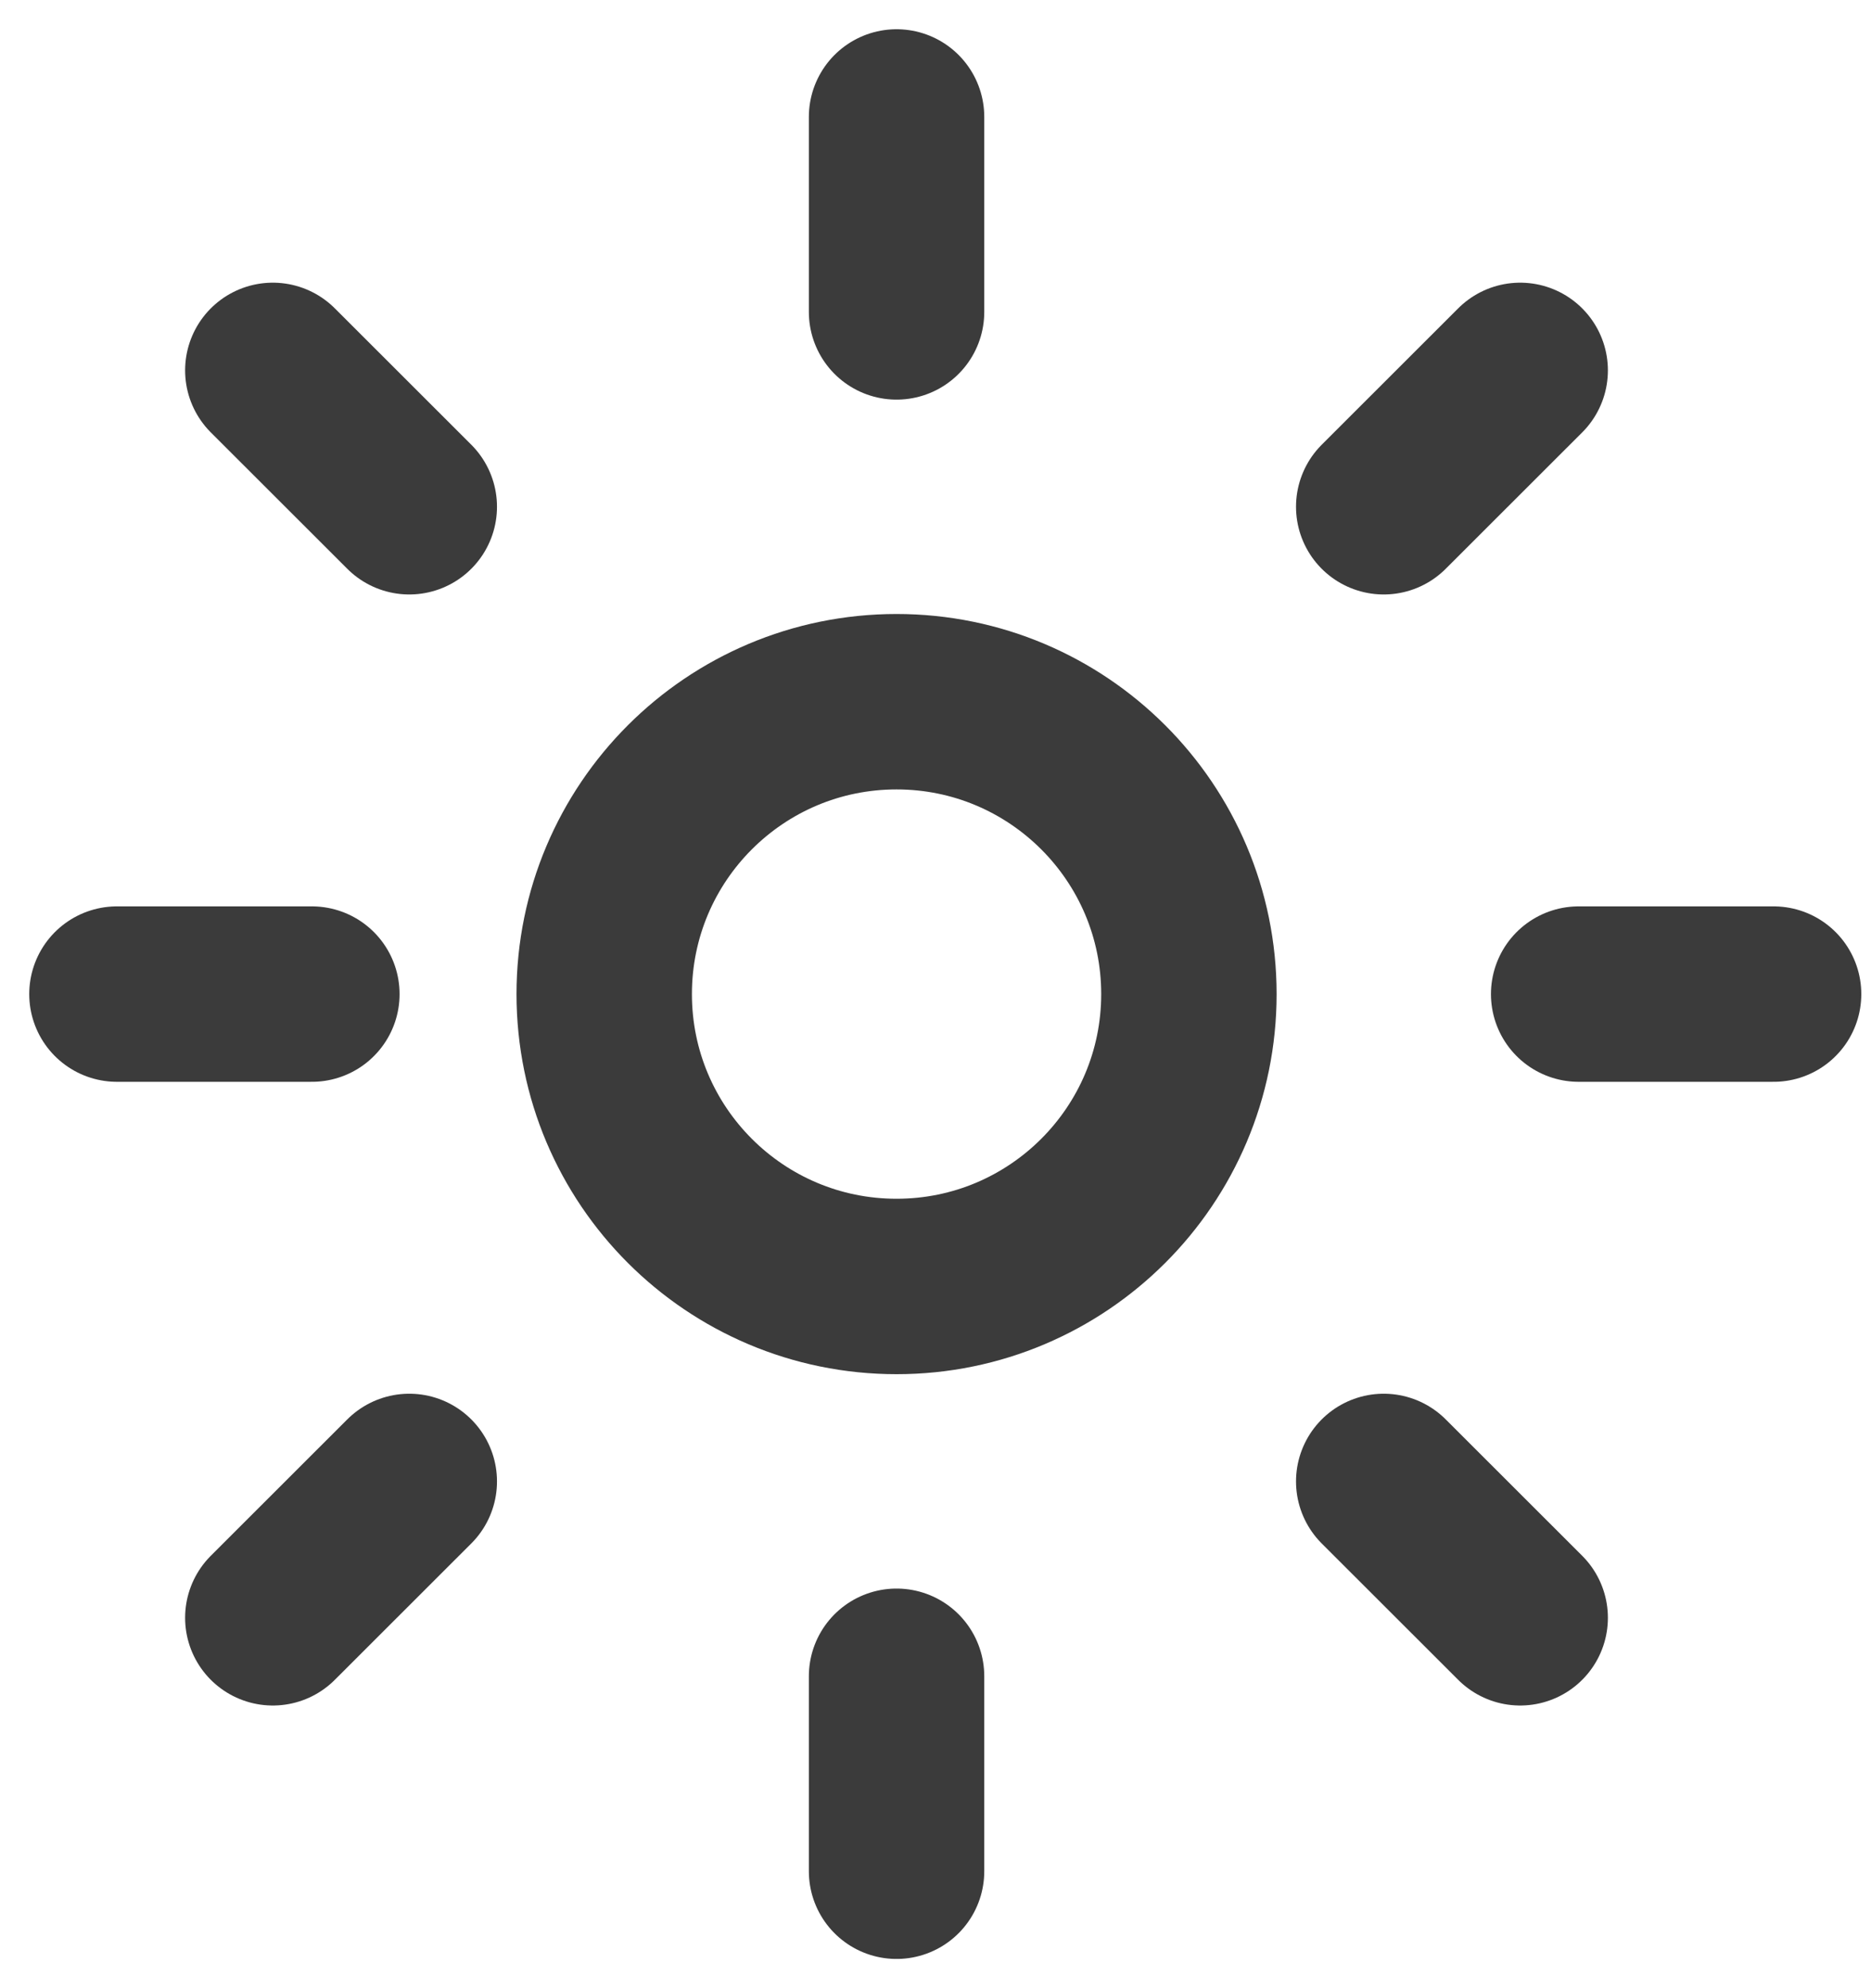 <svg width="16" height="17" viewBox="0 0 16 17" fill="none" xmlns="http://www.w3.org/2000/svg">
<path d="M7.667 11C9.047 11 10.167 9.881 10.167 8.5C10.167 7.119 9.047 6 7.667 6C6.286 6 5.167 7.119 5.167 8.5C5.167 9.881 6.286 11 7.667 11Z" stroke="#3B3B3B" stroke-width="1.5" stroke-linecap="round" stroke-linejoin="round"/>
<path d="M7.667 2.667V1" stroke="#3B3B3B" stroke-width="1.5" stroke-linecap="round" stroke-linejoin="round"/>
<path d="M11.833 4.333L13 3.167" stroke="#3B3B3B" stroke-width="1.5" stroke-linecap="round" stroke-linejoin="round"/>
<path d="M13.5 8.5H15.167" stroke="#3B3B3B" stroke-width="1.5" stroke-linecap="round" stroke-linejoin="round"/>
<path d="M11.833 12.667L13 13.833" stroke="#3B3B3B" stroke-width="1.5" stroke-linecap="round" stroke-linejoin="round"/>
<path d="M7.667 14.333V16" stroke="#3B3B3B" stroke-width="1.5" stroke-linecap="round" stroke-linejoin="round"/>
<path d="M3.5 12.667L2.333 13.833" stroke="#3B3B3B" stroke-width="1.5" stroke-linecap="round" stroke-linejoin="round"/>
<path d="M2.667 8.5H1" stroke="#3B3B3B" stroke-width="1.5" stroke-linecap="round" stroke-linejoin="round"/>
<path d="M3.5 4.333L2.333 3.167" stroke="#3B3B3B" stroke-width="1.5" stroke-linecap="round" stroke-linejoin="round"/>
</svg>
